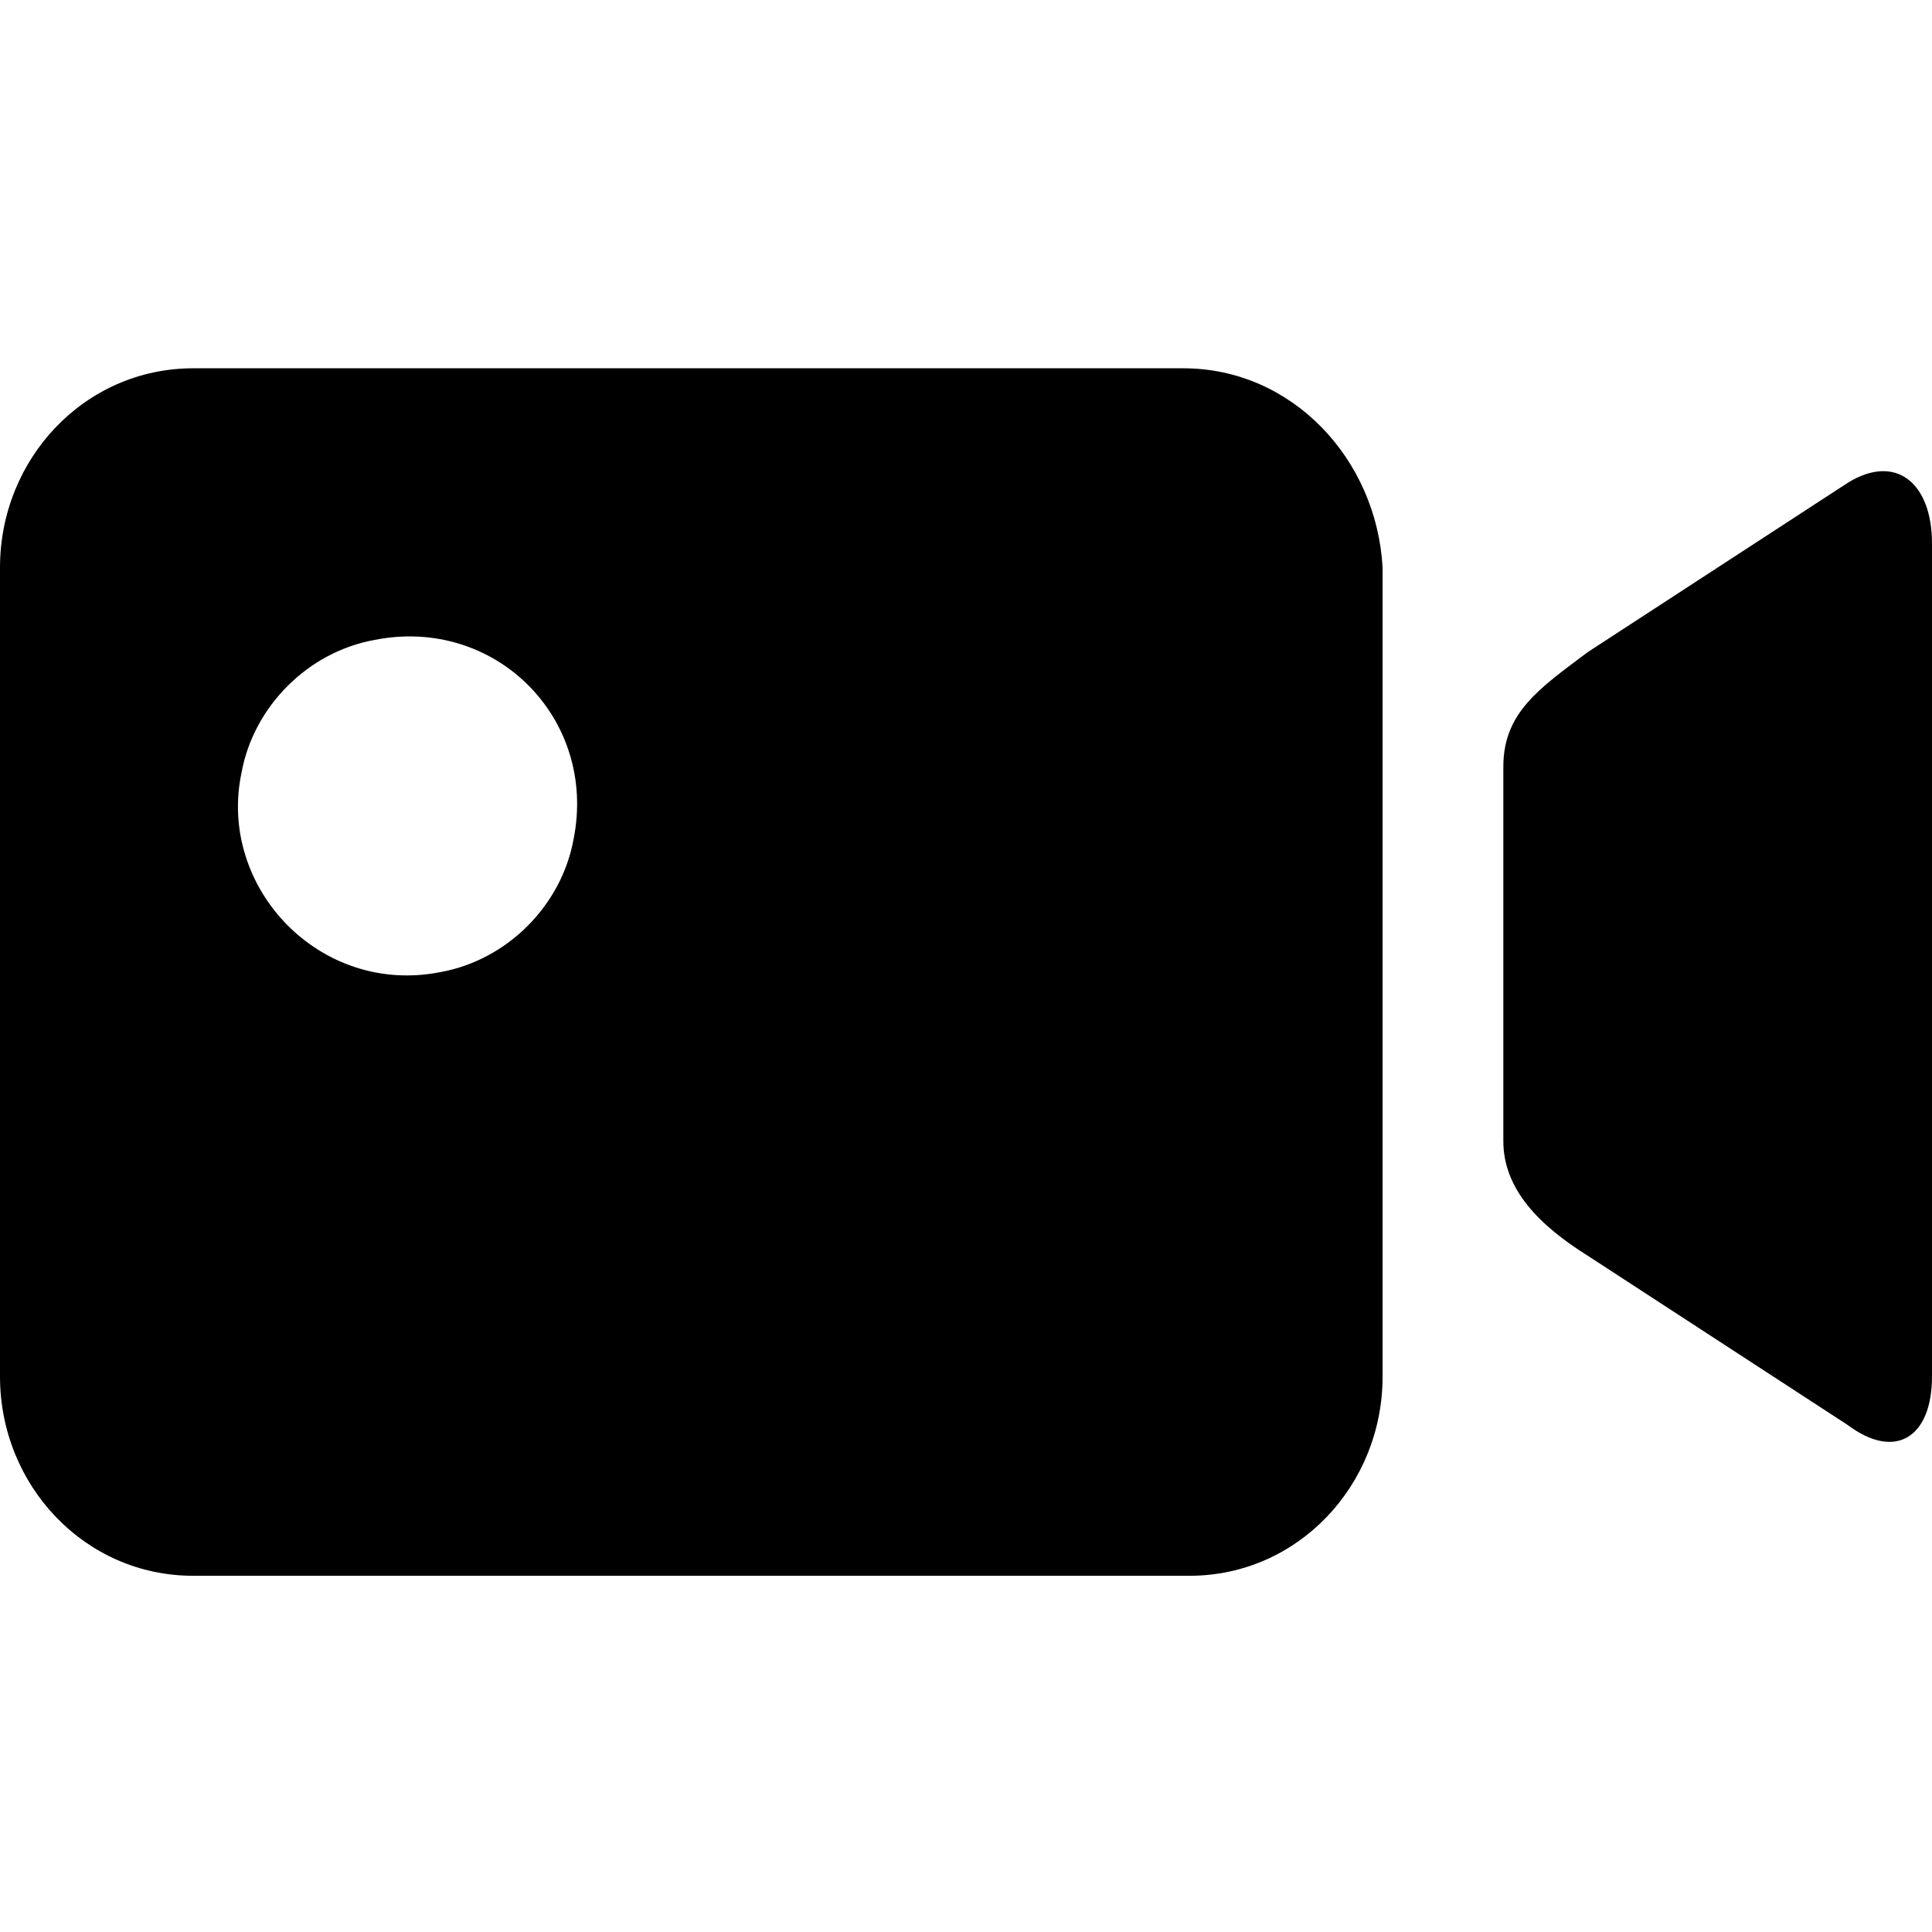 <svg t="1746520233133" class="icon" viewBox="0 0 1024 1024" version="1.1"
  xmlns="http://www.w3.org/2000/svg" p-id="6887" width="200" height="200">
  <path
    d="M627.2 195.2H102.4C44.8 195.2 0 243.2 0 300.8v428.8c0 57.6 44.8 105.6 102.4 105.6h528c57.6 0 102.4-48 102.4-105.6V300.8c-3.2-57.6-48-105.6-105.6-105.6zM304 444.8c-6.4 35.2-35.2 64-70.4 70.4-64 12.8-118.4-44.8-105.6-105.6 6.4-35.2 35.2-64 70.4-70.4 64-12.8 118.4 41.6 105.6 105.6zM979.2 256l-137.6 89.6c-25.6 19.2-44.8 32-44.8 60.8v198.4c0 25.6 19.2 44.8 44.8 60.8l137.6 89.6c25.6 19.2 44.8 6.4 44.8-25.6V288c0-32-19.2-48-44.8-32z"
    p-id="6888"></path>
</svg>